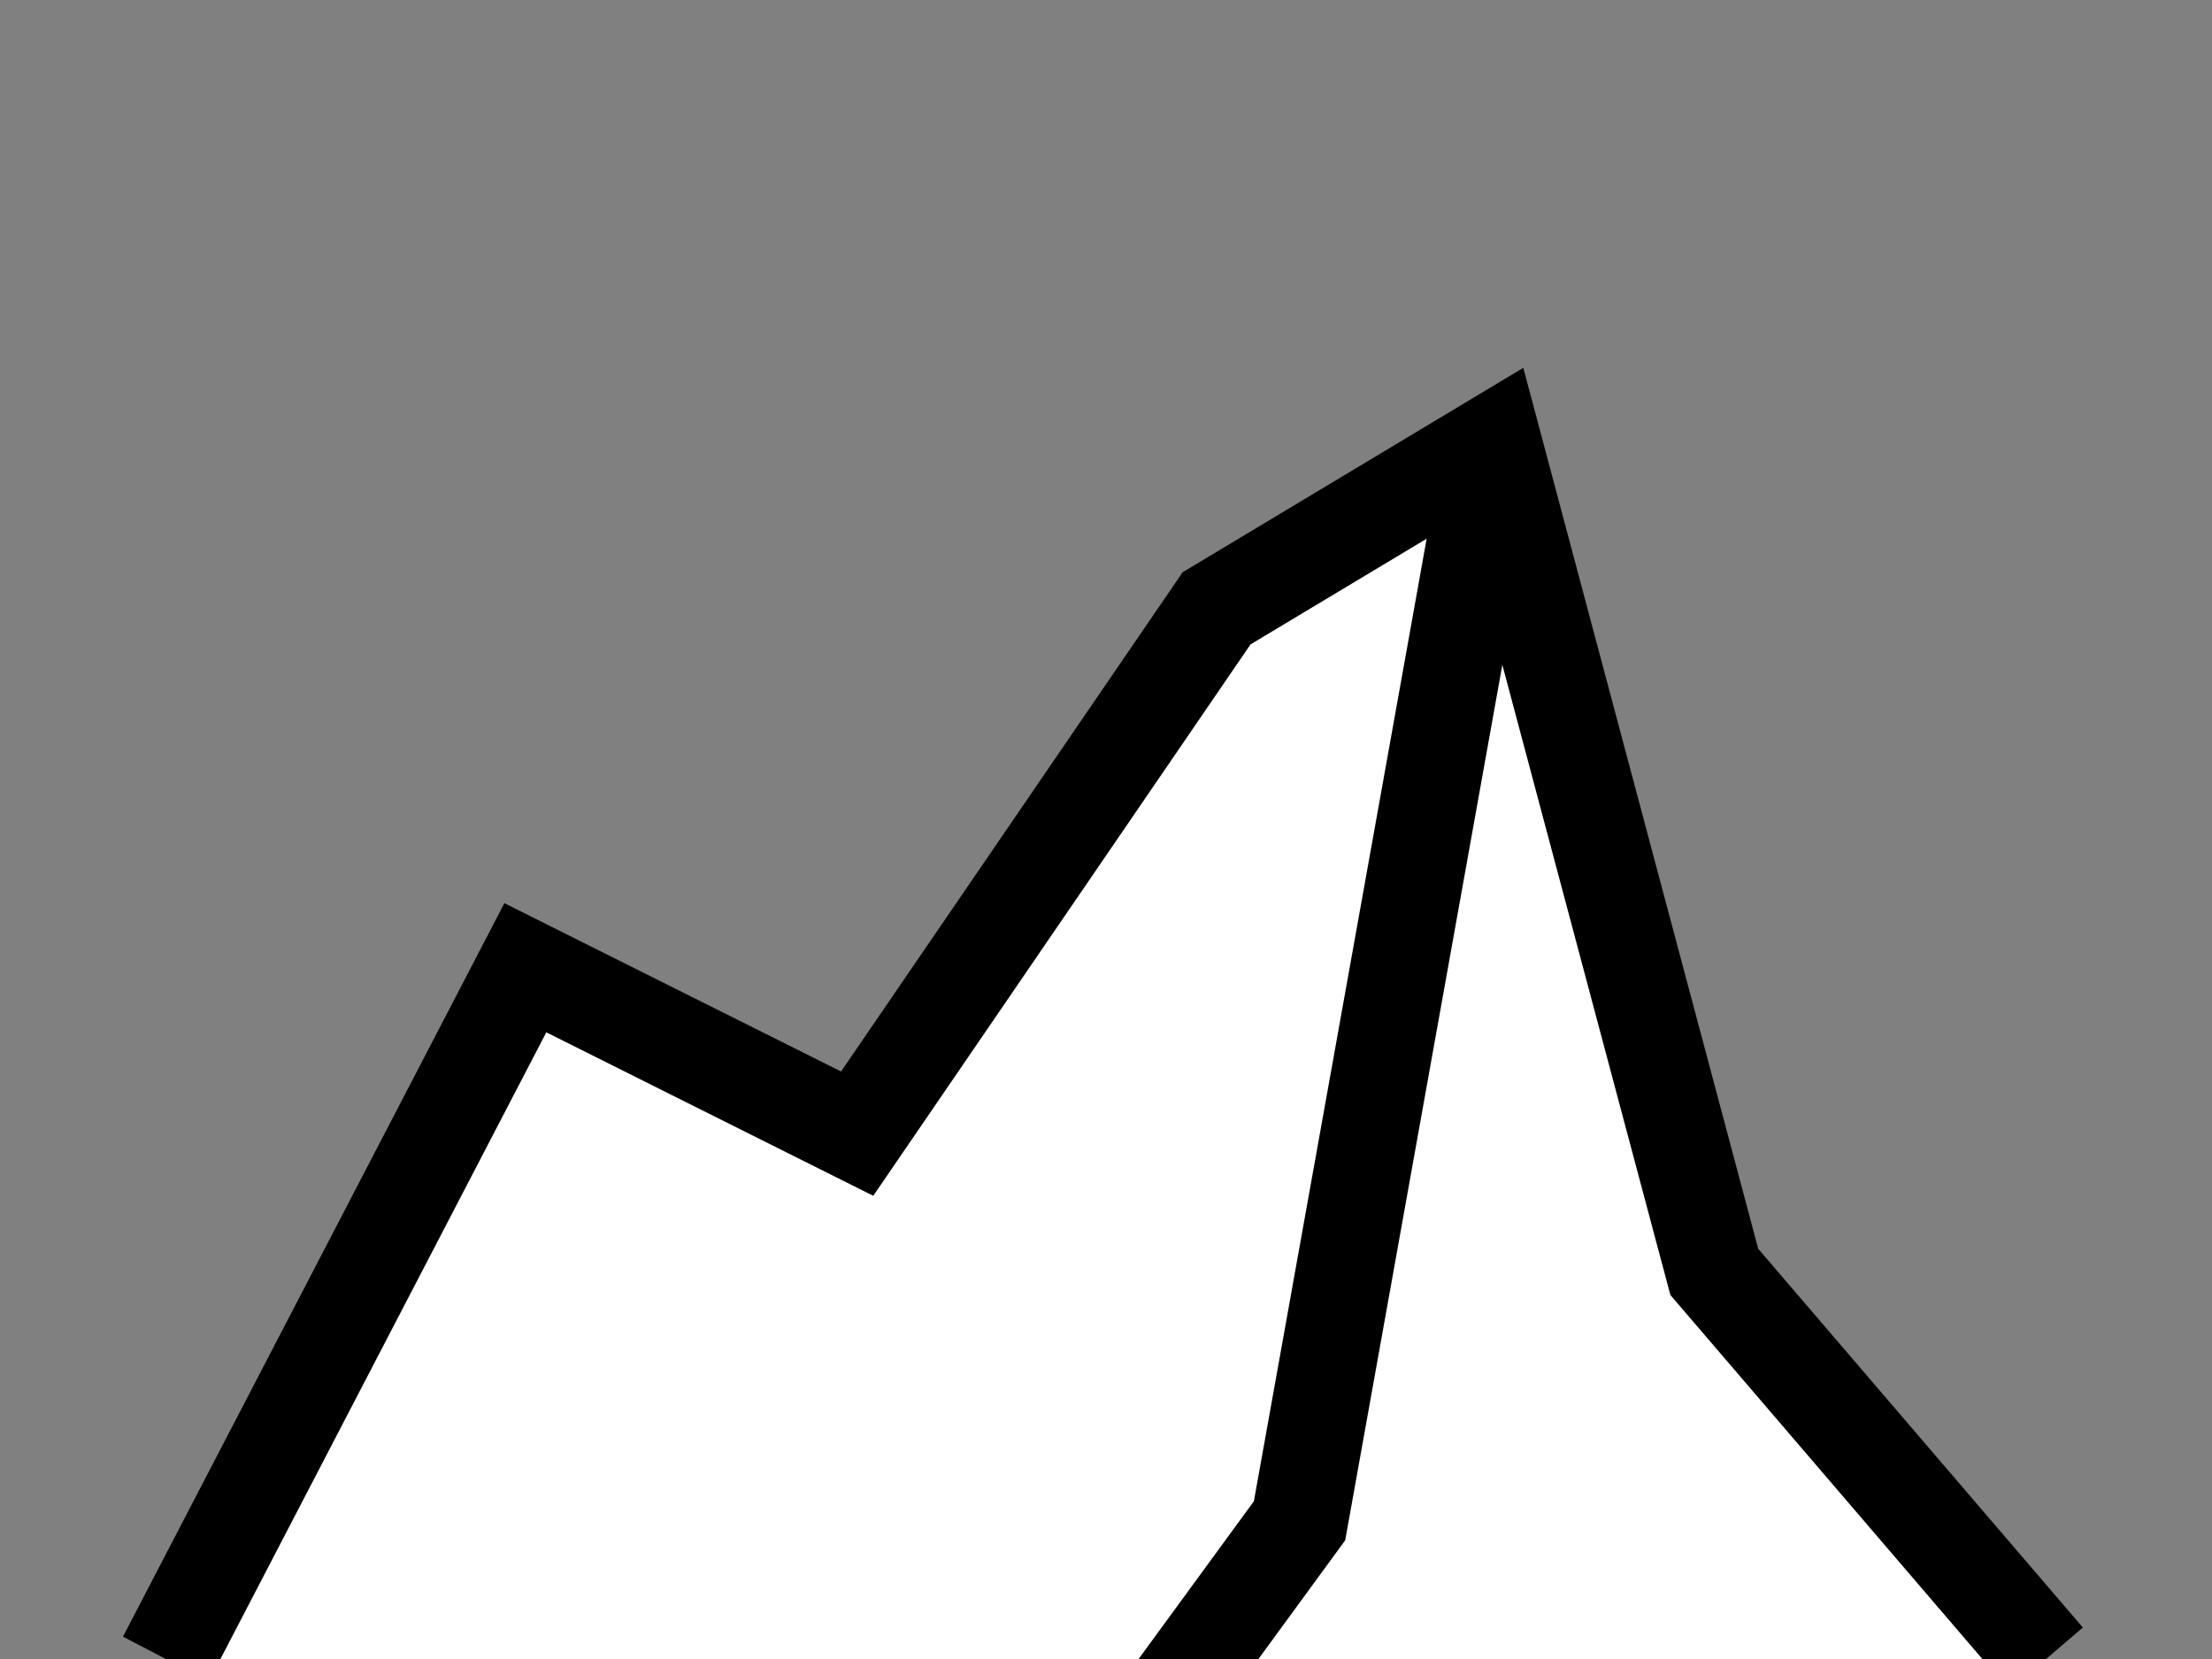 <?xml version="1.0" encoding="utf-8" standalone="no"?>
<svg version="1.1" xmlns="http://www.w3.org/2000/svg" viewBox="-4 -6 8 6" fill="white" stroke="black" stroke-width="0.35">
	<rect x="-4" y="-6" width="8" height="6" fill="#808080" stroke="none"/>
	<polyline points="-3.4,0 -2.1,-2.5 -0.9,-1.9 0.4,-3.8 1.4,-4.4 2.2,-1.4 3.4,0"/>
	<path d="M1.4,-4.4 L0.7,-0.5 L-1.2,2.1"/>
</svg>
